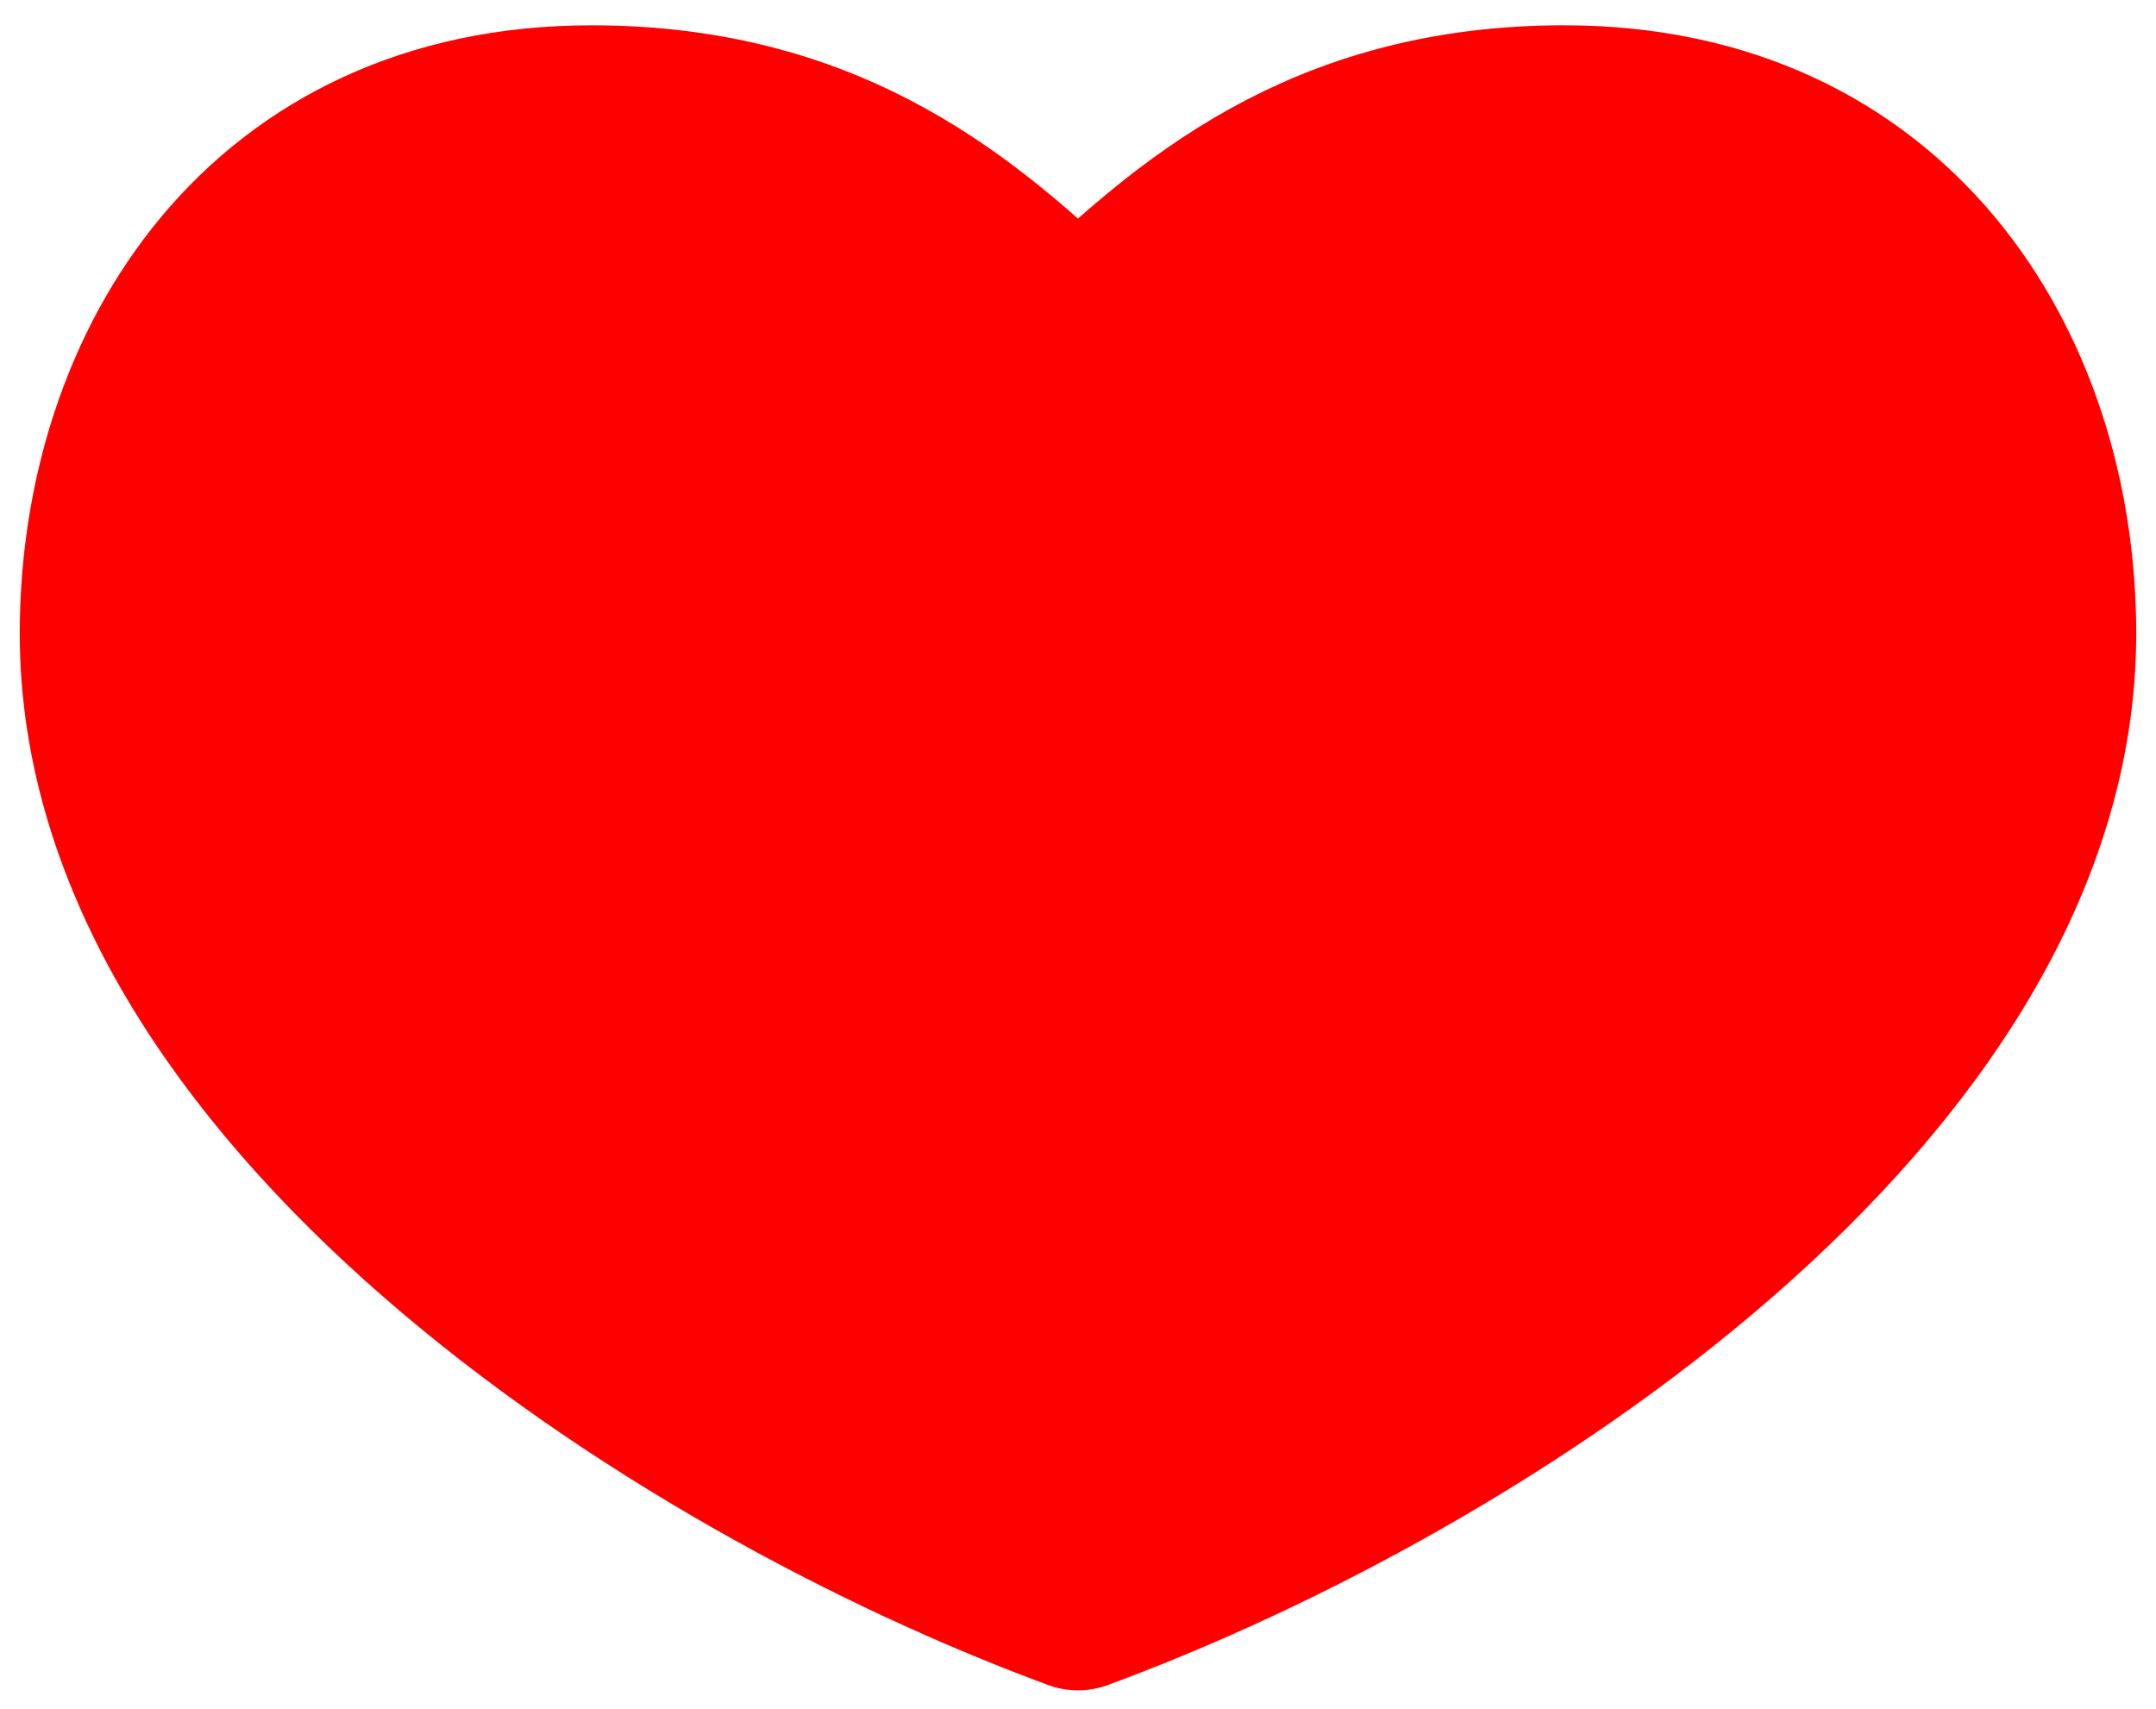 <svg xmlns="http://www.w3.org/2000/svg" width="82" height="65" viewBox="0 0 82 65">
    <path fill="red" fill-rule="evenodd" stroke="red" stroke-linecap="round" stroke-linejoin="round" stroke-width="6.497" d="M59.5 4.21c-9.25 0-14.312 4.542-18.5 8.527-4.188-3.985-9.25-8.526-18.5-8.526C10.166 4.21 4 13.908 4 24.105c0 17.17 21.584 31.263 37 36.948 15.416-5.685 37-19.778 37-36.948 0-10.197-6.166-19.894-18.5-19.894z"/>
</svg>
